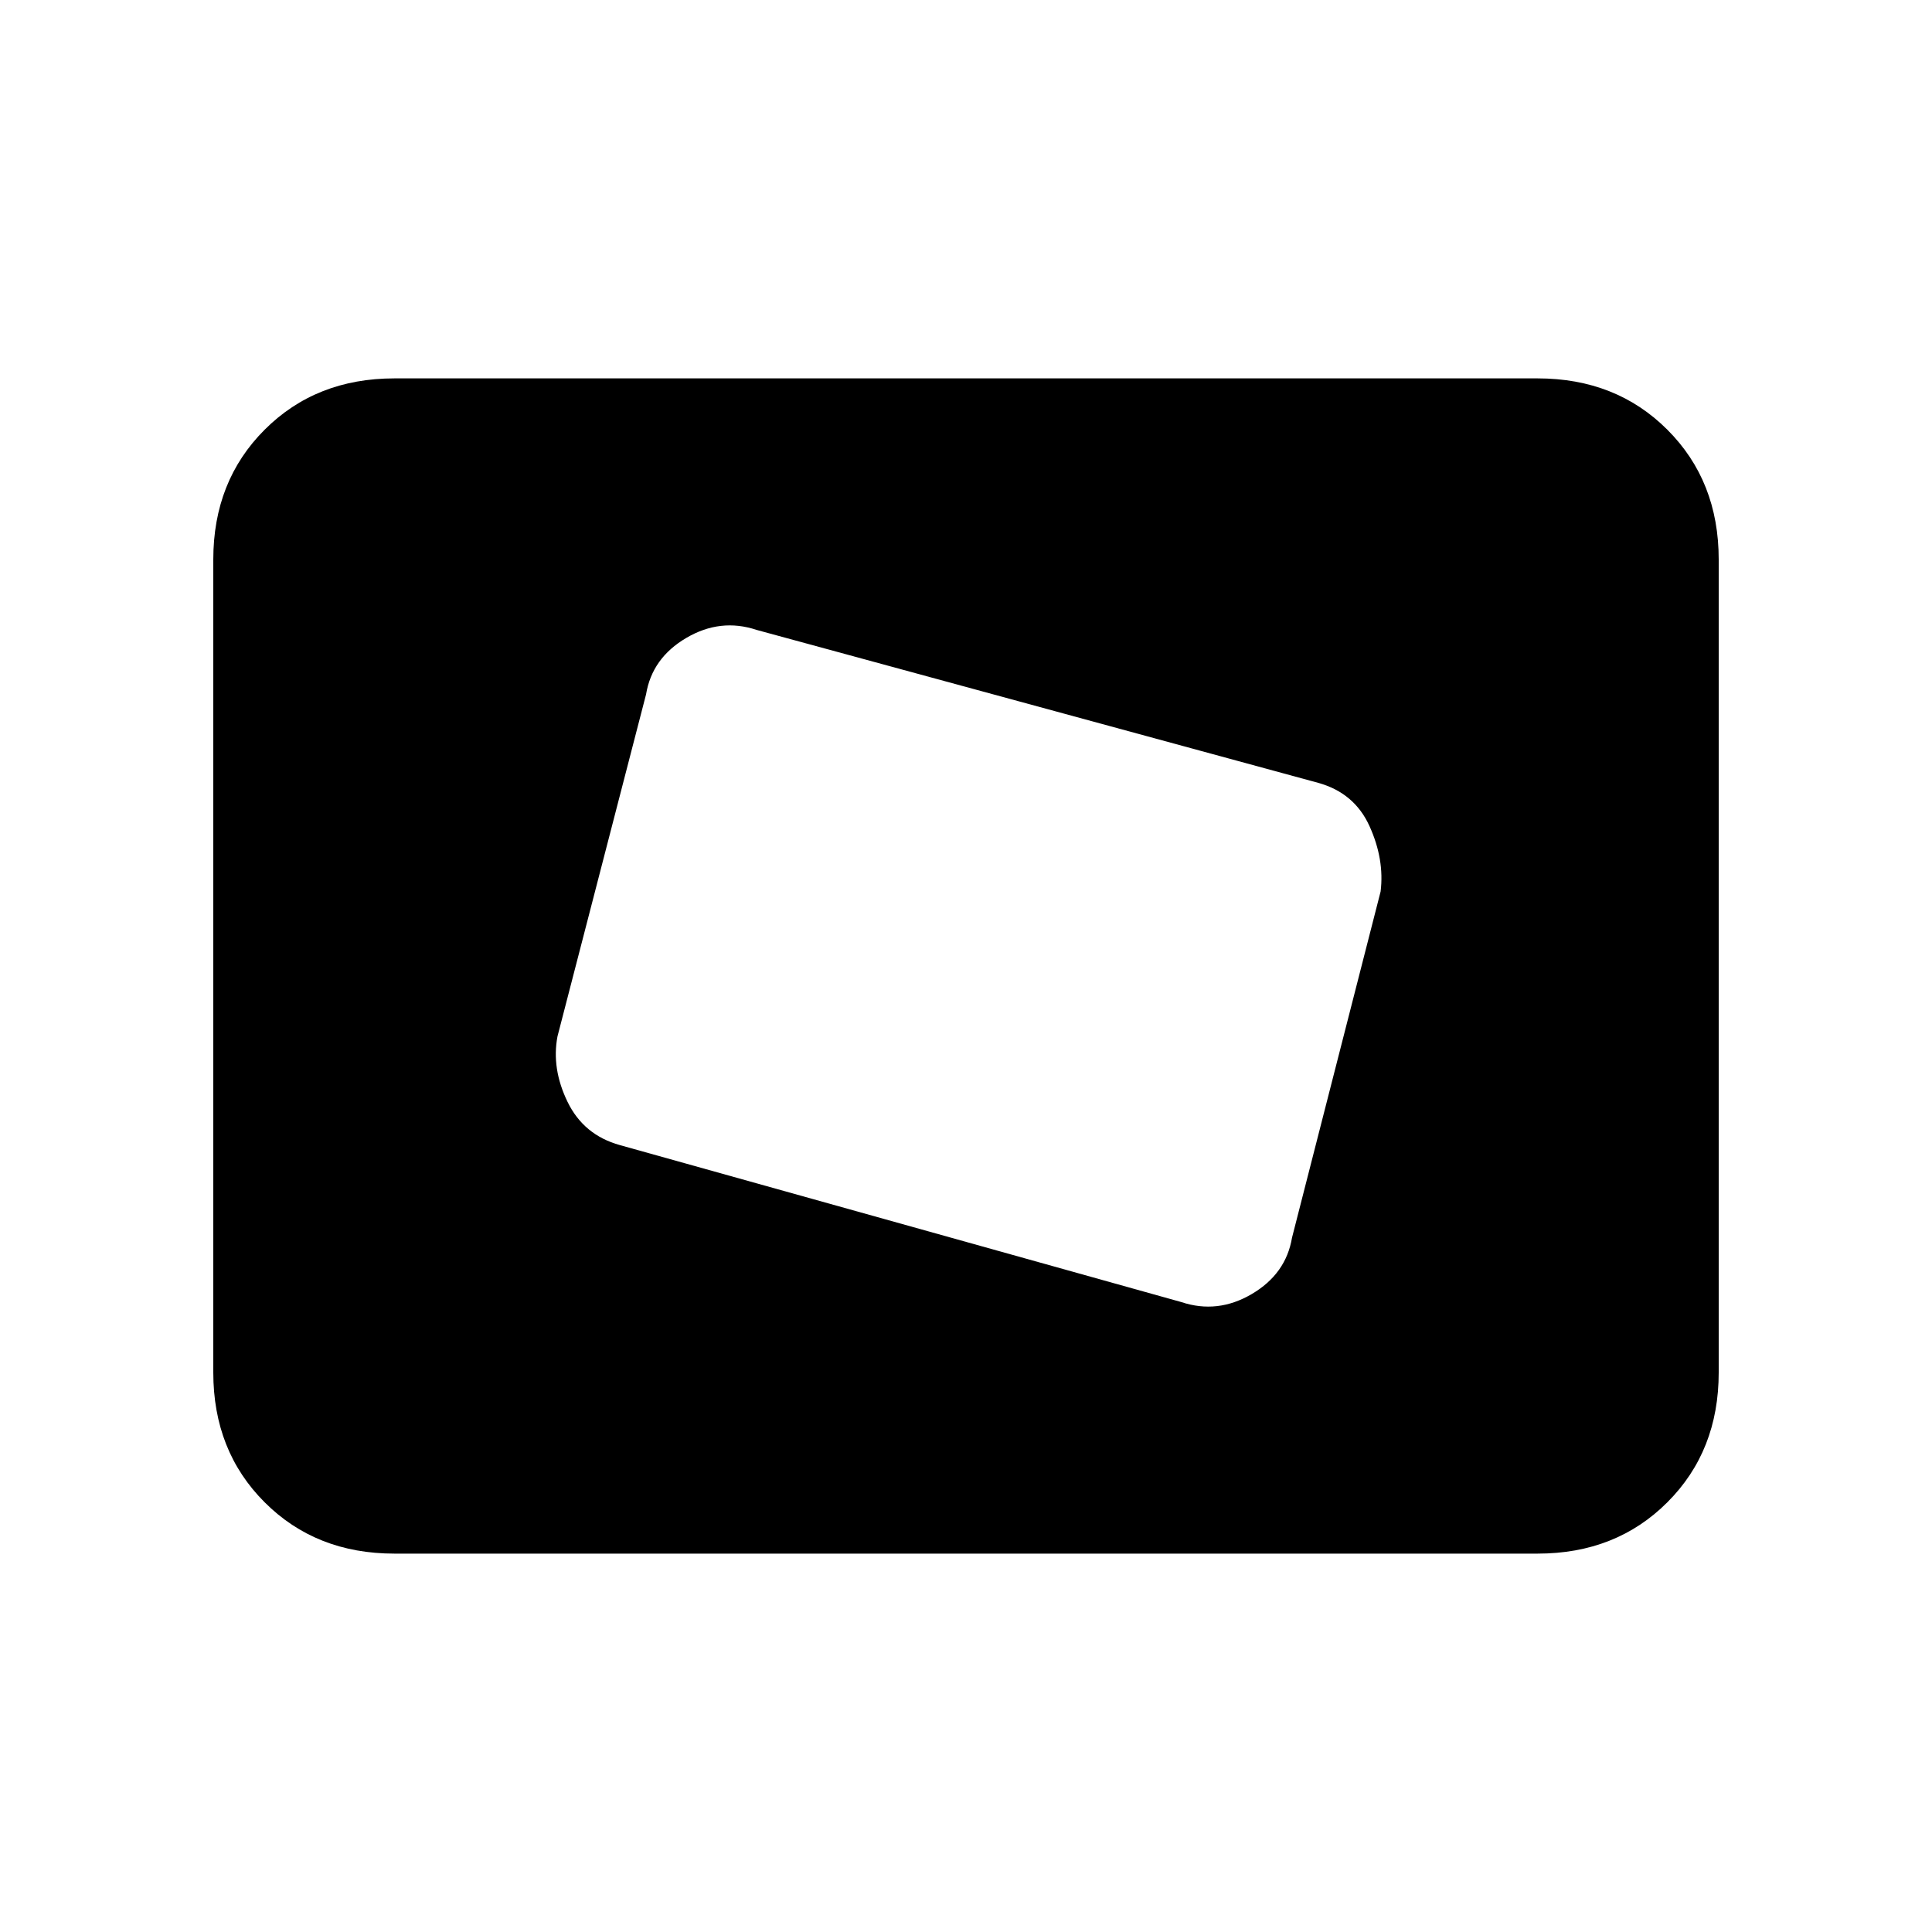 <svg xmlns="http://www.w3.org/2000/svg" height="20" width="20"><path d="M12.229 13.479Q12.604 13.604 12.958 13.396Q13.312 13.188 13.375 12.812L14.292 9.229Q14.333 8.896 14.177 8.552Q14.021 8.208 13.646 8.104L7.833 6.521Q7.458 6.396 7.104 6.604Q6.75 6.812 6.688 7.188L5.771 10.729Q5.708 11.062 5.875 11.406Q6.042 11.75 6.417 11.854ZM7 10.771 7.792 7.771ZM4.083 16.083Q3.271 16.083 2.74 15.552Q2.208 15.021 2.208 14.208V5.792Q2.208 4.979 2.74 4.448Q3.271 3.917 4.083 3.917H15.917Q16.729 3.917 17.26 4.448Q17.792 4.979 17.792 5.792V14.208Q17.792 15.021 17.26 15.552Q16.729 16.083 15.917 16.083Z"/></svg>
